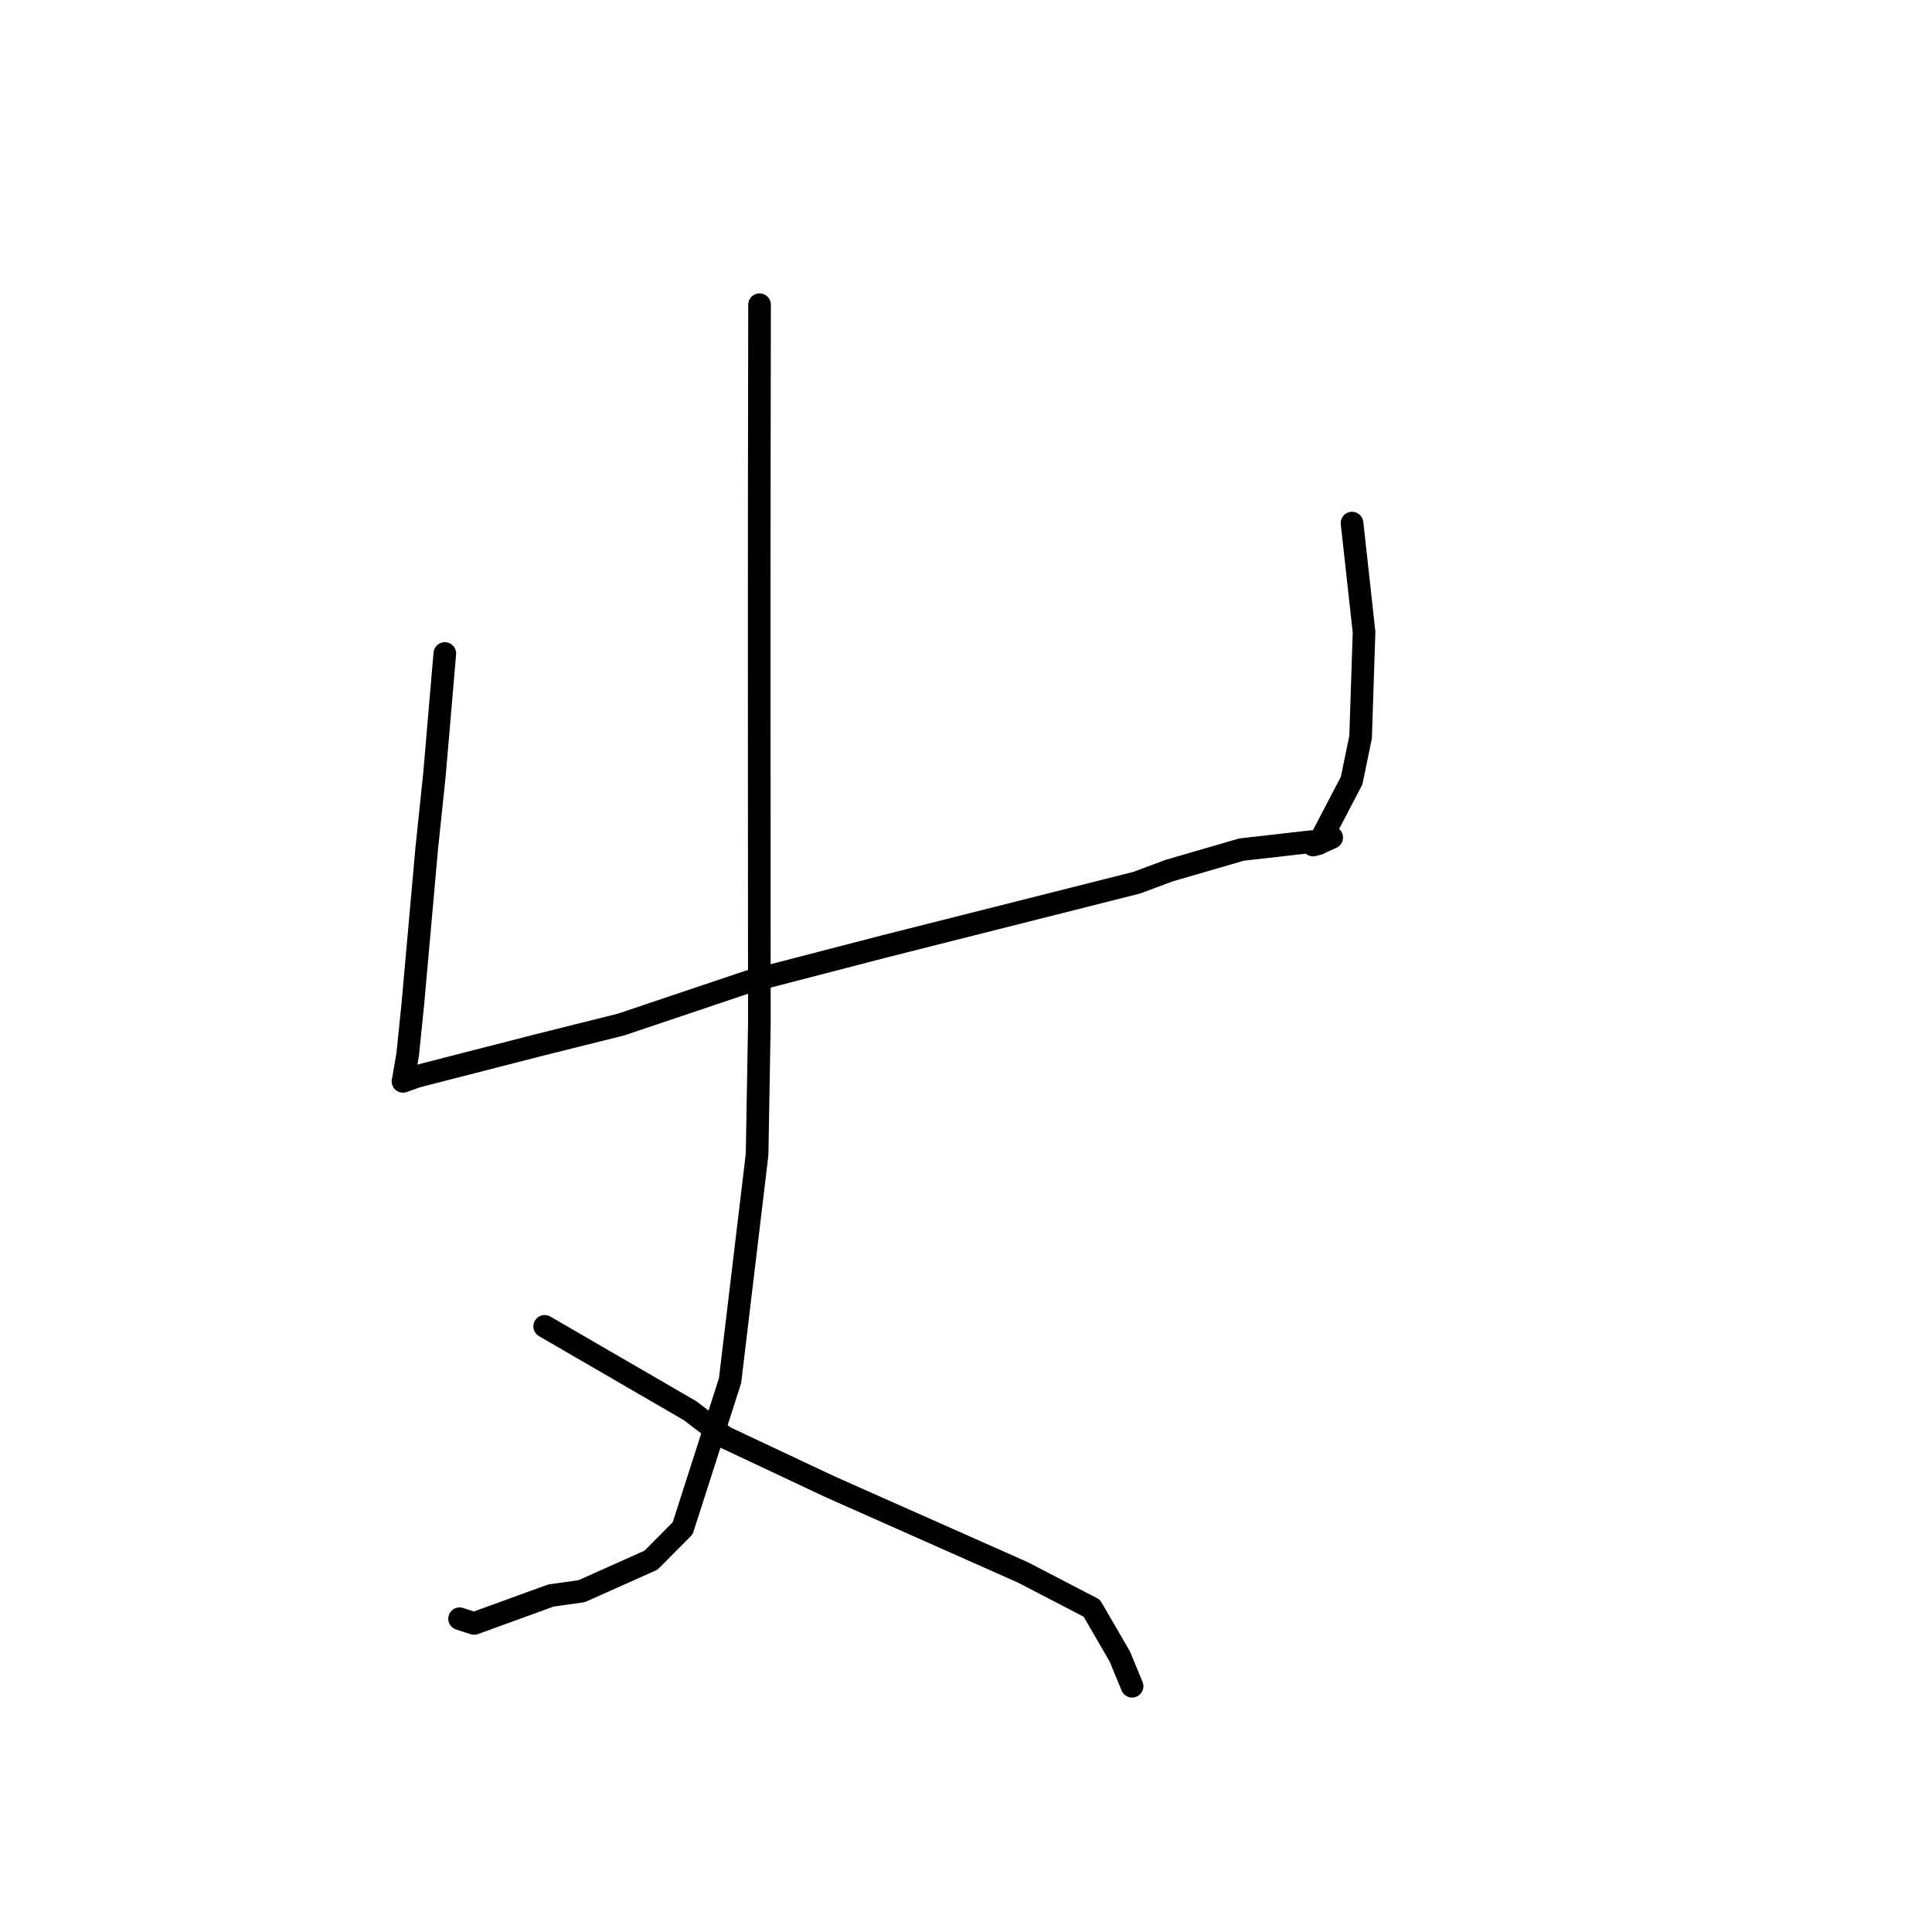<?xml version="1.0" standalone="no"?>
    <svg width="256" height="256" xmlns="http://www.w3.org/2000/svg" version="1.1">
    <polyline stroke="black" stroke-width="3" stroke-linecap="round" fill="transparent" stroke-linejoin="round" points="58.94 86.592 58.256 94.593 57.571 102.593 56.541 112.453 54.704 133.032 54.028 139.663 53.425 143.188 53.401 143.272 53.397 143.285 55.252 142.624 71.409 138.477 82.278 135.76 99.192 130.07 117.274 125.38 150.621 116.962 154.923 115.358 164.516 112.572 173.745 111.522 175.198 111.538 176.409 111 176.456 110.974 " />
        <polyline stroke="black" stroke-width="3" stroke-linecap="round" fill="transparent" stroke-linejoin="round" points="179.153 69.314 179.948 76.532 180.743 83.75 180.287 97.671 179.098 103.433 174.737 111.78 173.993 111.973 " />
        <polyline stroke="black" stroke-width="3" stroke-linecap="round" fill="transparent" stroke-linejoin="round" points="100.643 40.377 100.625 52.694 100.606 65.011 100.598 79.504 100.6 95.728 100.62 135.643 100.318 152.977 96.737 182.939 90.461 202.5 86.262 206.732 77.065 210.843 73.012 211.41 62.819 215.114 60.896 214.491 " />
        <polyline stroke="black" stroke-width="3" stroke-linecap="round" fill="transparent" stroke-linejoin="round" points="72.171 175.749 81.799 181.333 91.427 186.917 96.042 190.442 109.96 196.992 135.494 208.33 144.666 213.093 148.369 219.472 149.859 223.075 150.008 223.435 " />
        </svg>
